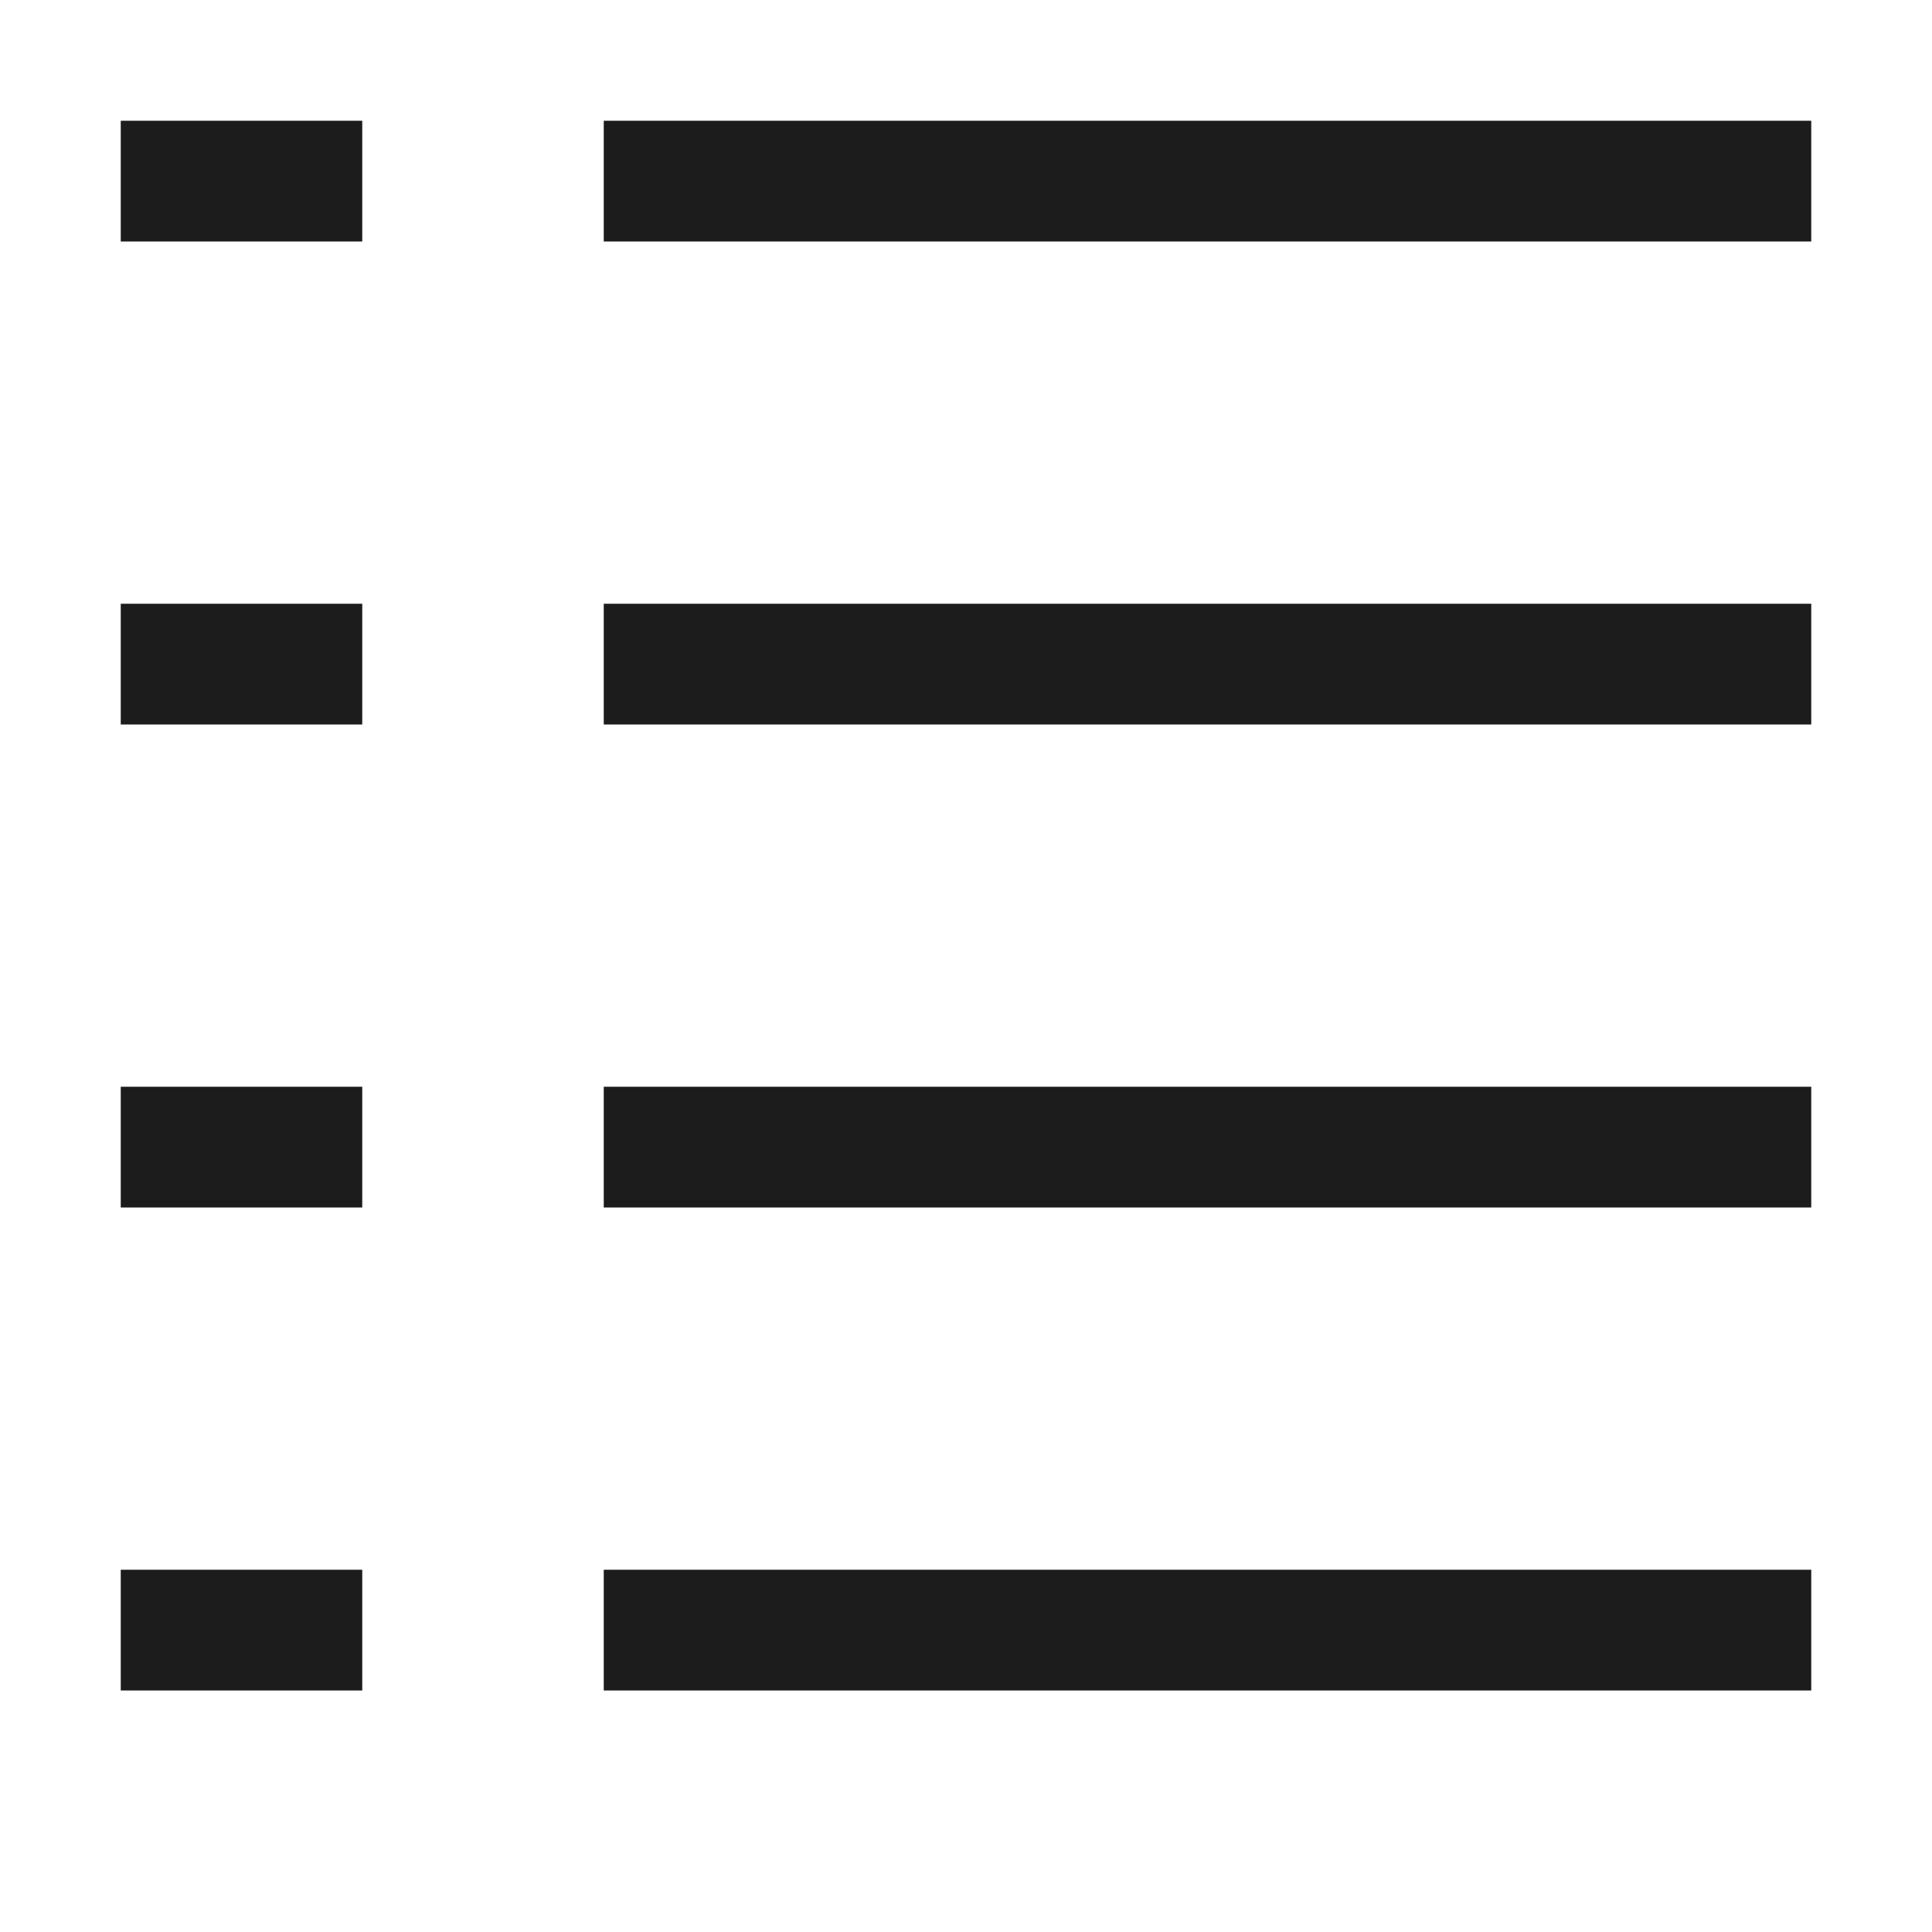 <svg xmlns="http://www.w3.org/2000/svg" width="16" height="16" viewBox="0 0 16 16"><path d="M15,2H5V1H15Zm0,3H5V6H15Zm0,8H5v1H15Zm0-4H5v1H15ZM3,1H1V2H3ZM3,5H1V6H3ZM3,9H1v1H3Zm0,4H1v1H3Z" fill="#1c1c1c"/></svg>